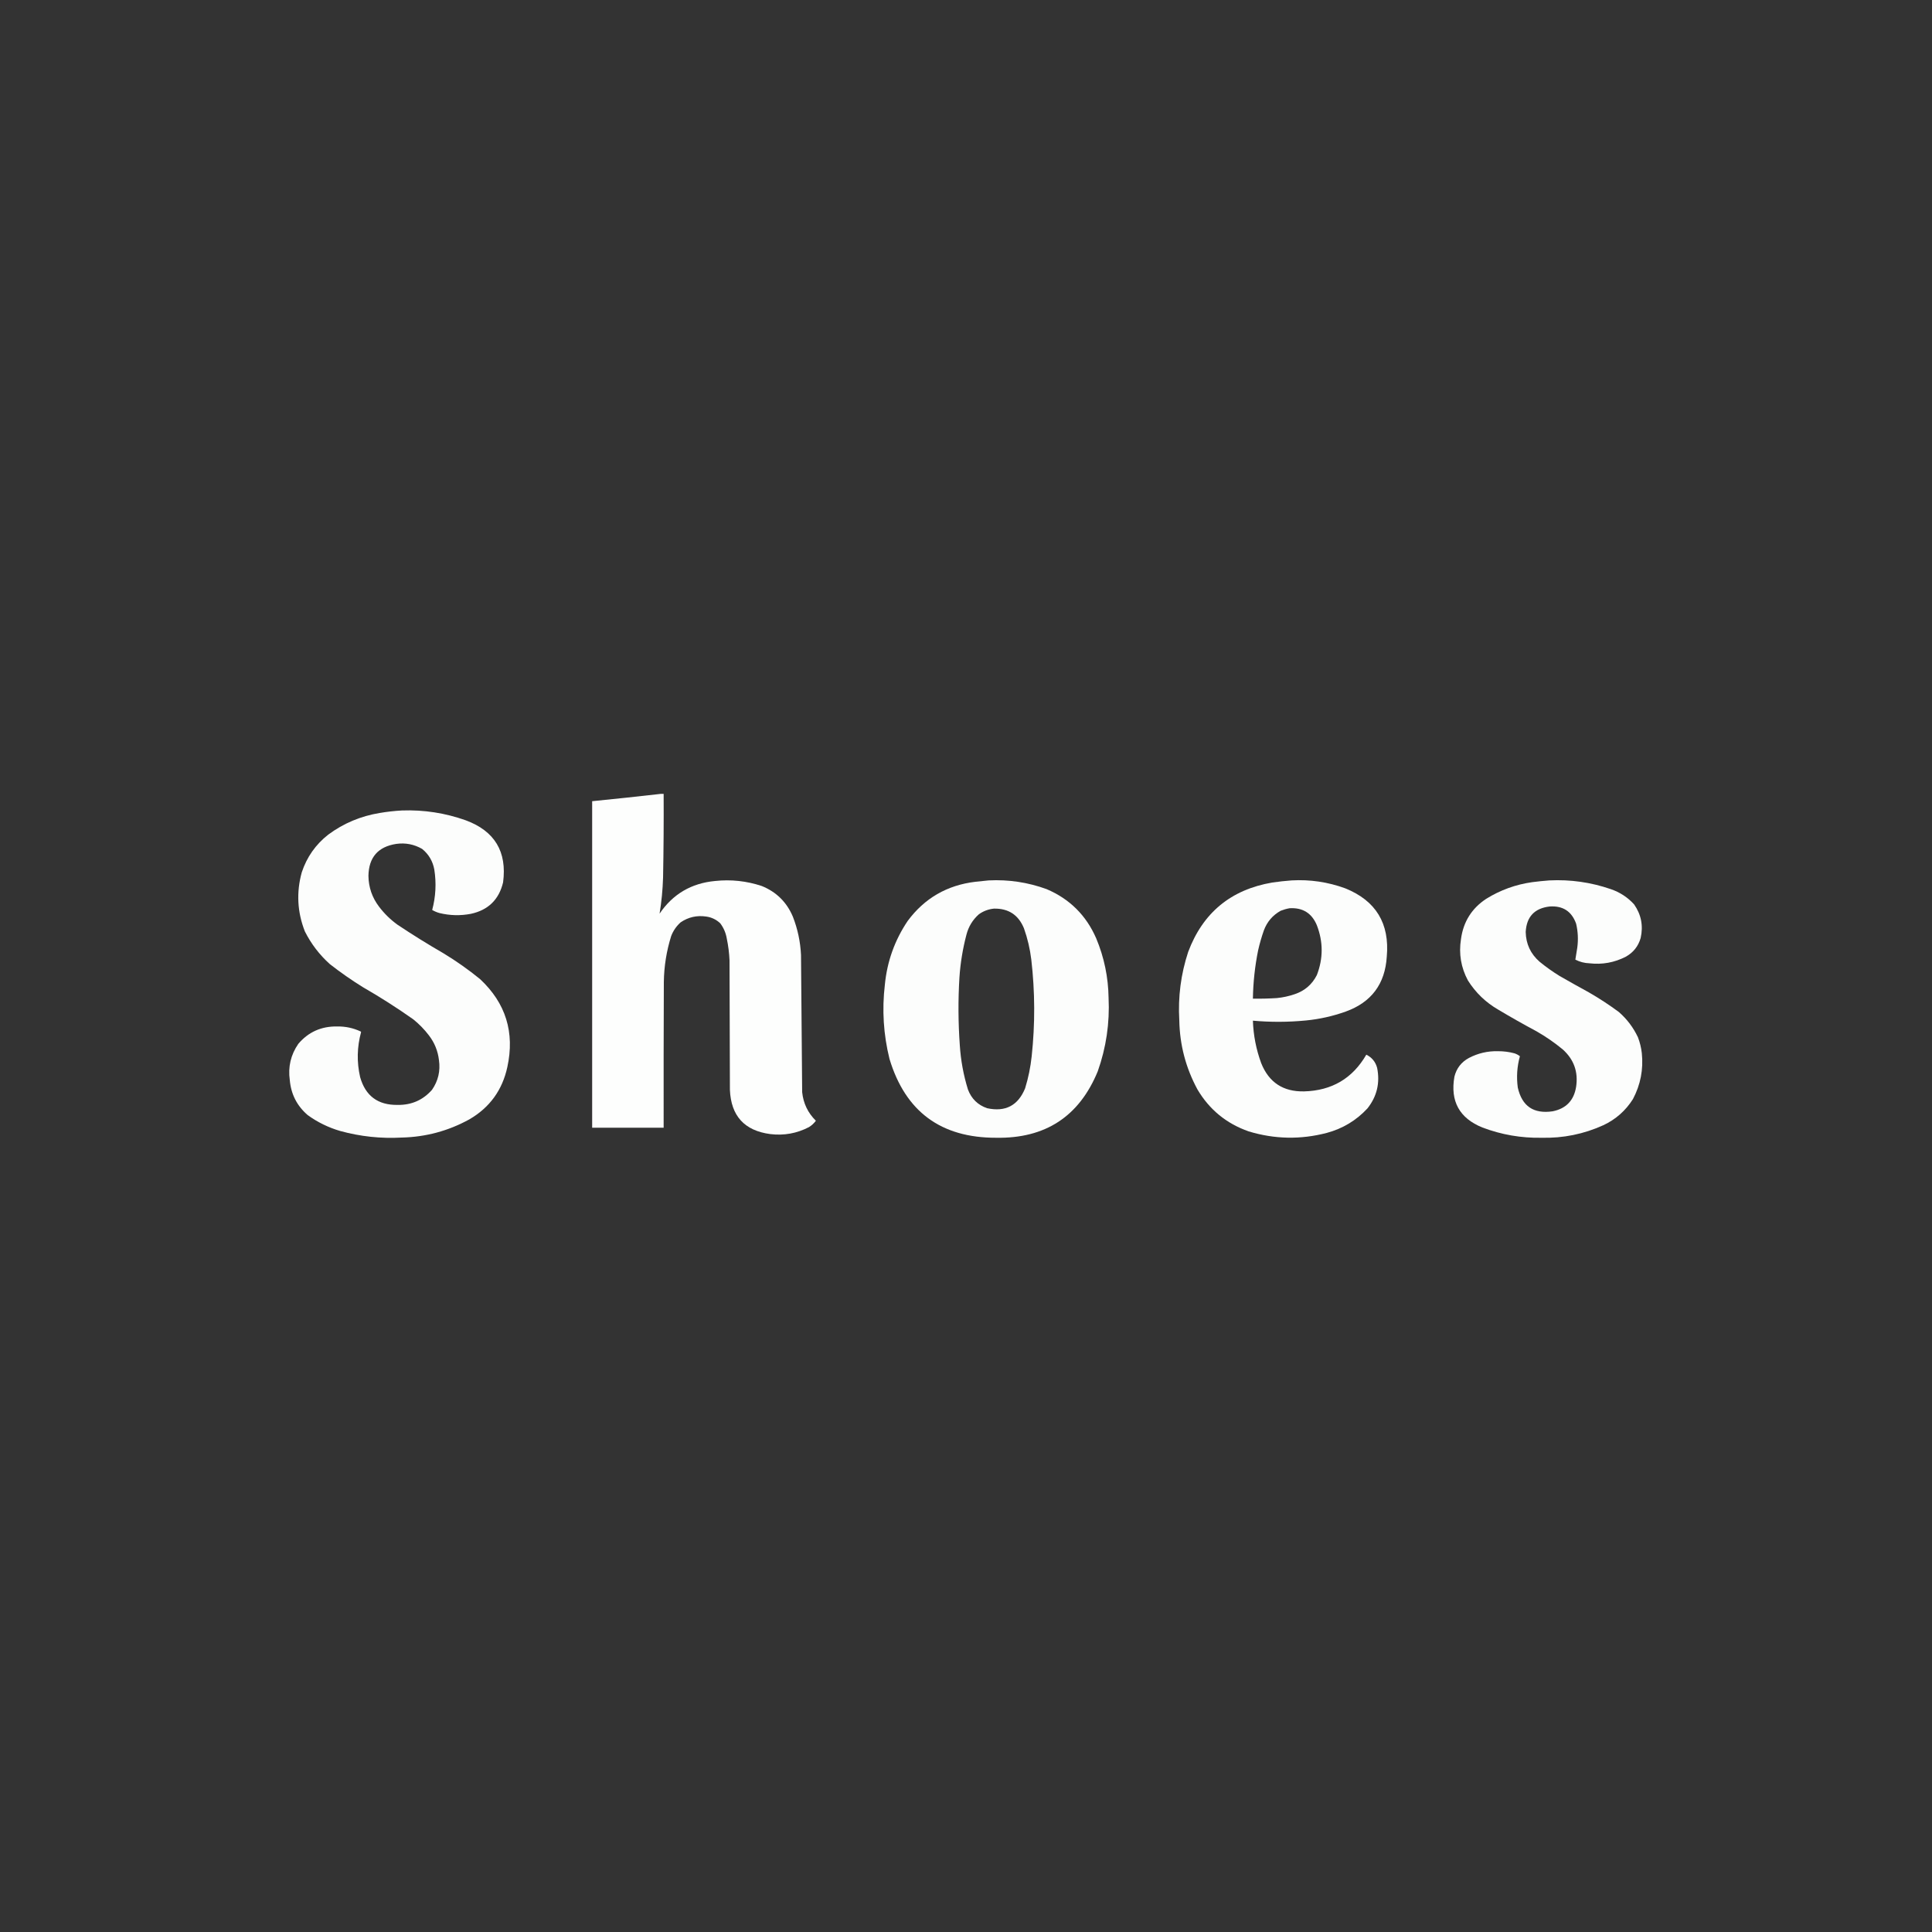 <?xml version="1.0" encoding="UTF-8"?>
<!DOCTYPE svg PUBLIC "-//W3C//DTD SVG 1.1//EN" "http://www.w3.org/Graphics/SVG/1.1/DTD/svg11.dtd">
<svg xmlns="http://www.w3.org/2000/svg" version="1.1" width="5000px" height="5000px" style="shape-rendering:geometricPrecision; text-rendering:geometricPrecision; image-rendering:optimizeQuality; fill-rule:evenodd; clip-rule:evenodd" xmlns:xlink="http://www.w3.org/1999/xlink">
<rect width="100%" height="100%" fill="#333333" stroke="none"/>
<g><path style="opacity:0.993" fill="#fefffe" d="M 1710.5,2054.5 C 1712.83,2054.5 1715.17,2054.5 1717.5,2054.5C 1717.88,2126.84 1717.38,2199.18 1716,2271.5C 1715.03,2302.79 1712.03,2333.79 1707,2364.5C 1741.26,2313.93 1789.1,2285.76 1850.5,2280C 1891.8,2275.59 1932.14,2279.93 1971.5,2293C 2009.26,2308.3 2036.1,2334.8 2052,2372.5C 2064.37,2404.33 2071.37,2437.33 2073,2471.5C 2073.96,2589.85 2074.96,2708.18 2076,2826.5C 2079.01,2855.52 2090.84,2880.19 2111.5,2900.5C 2106.57,2907.14 2100.57,2912.64 2093.5,2917C 2062.09,2933.28 2028.75,2939.28 1993.5,2935C 1926.67,2926.17 1891.84,2888 1889,2820.5C 1888.67,2708.83 1888.33,2597.17 1888,2485.5C 1887.2,2466.64 1884.87,2447.97 1881,2429.5C 1878.59,2414.69 1872.92,2401.35 1864,2389.5C 1853.75,2379.79 1841.58,2373.96 1827.5,2372C 1803.42,2368.48 1781.42,2373.48 1761.5,2387C 1750.48,2396.87 1742.32,2408.7 1737,2422.5C 1724.9,2461.22 1718.56,2500.89 1718,2541.5C 1717.5,2667.17 1717.33,2792.83 1717.5,2918.5C 1655.83,2918.5 1594.17,2918.5 1532.5,2918.5C 1532.5,2636.83 1532.5,2355.17 1532.5,2073.5C 1592.02,2067.59 1651.35,2061.26 1710.5,2054.5 Z"/></g>
<g><path style="opacity:0.991" fill="#fefffe" d="M 1040.5,2097.5 C 1097.17,2095.52 1152.17,2104.02 1205.5,2123C 1280.28,2150.71 1312.45,2204.21 1302,2283.5C 1291.36,2328.14 1263.52,2355.31 1218.5,2365C 1191.35,2370.17 1164.35,2369.5 1137.5,2363C 1130.82,2361.16 1124.49,2358.49 1118.5,2355C 1127.68,2320.57 1129.52,2285.74 1124,2250.5C 1120.01,2228.67 1109.51,2210.84 1092.5,2197C 1071.74,2185.04 1049.4,2180.7 1025.5,2184C 978.441,2191.24 954.441,2218.74 953.5,2266.5C 953.887,2296.25 963.053,2322.92 981,2346.5C 994.539,2364.37 1010.37,2379.87 1028.5,2393C 1067.33,2418.92 1106.99,2443.59 1147.5,2467C 1180.74,2487.12 1212.41,2509.45 1242.5,2534C 1308.97,2596.1 1332.47,2671.94 1313,2761.5C 1300.06,2821.25 1267.22,2866.42 1214.5,2897C 1160.08,2926.91 1101.74,2942.58 1039.5,2944C 985.554,2946.97 932.554,2941.3 880.5,2927C 850.013,2918.09 822.013,2904.42 796.5,2886C 768.764,2862.23 753.264,2832.06 750,2795.5C 745.133,2761.14 752.466,2729.81 772,2701.5C 798.063,2670.9 831.396,2655.9 872,2656.5C 893.56,2656.04 914.06,2660.38 933.5,2669.5C 933.833,2670 934.167,2670.5 934.5,2671C 923.934,2709.66 923.101,2748.5 932,2787.5C 945.737,2836.2 978.071,2860.2 1029,2859.5C 1064.87,2860.05 1094.54,2847.05 1118,2820.5C 1134.04,2797.31 1140.04,2771.65 1136,2743.5C 1133.19,2719.72 1124.52,2698.39 1110,2679.5C 1098.2,2664.04 1084.7,2650.2 1069.5,2638C 1027.51,2608.36 984.173,2580.69 939.5,2555C 909.728,2536.56 881.062,2516.56 853.5,2495C 826.694,2470.86 805.194,2442.7 789,2410.5C 769.349,2360.41 766.682,2309.41 781,2257.5C 794.059,2218.11 816.893,2185.61 849.5,2160C 889.139,2130.69 933.473,2112.03 982.5,2104C 1001.86,2100.71 1021.2,2098.55 1040.5,2097.5 Z"/></g>
<g><path style="opacity:0.991" fill="#fefffe" d="M 2558.5,2278.5 C 2610.08,2275.89 2660.08,2283.39 2708.5,2301C 2768.25,2326.41 2811.08,2368.91 2837,2428.5C 2857.54,2477.73 2868.21,2529.06 2869,2582.5C 2872.1,2647.71 2862.77,2711.05 2841,2772.5C 2792.95,2889.42 2705.28,2946.75 2578,2944.5C 2435.13,2944.78 2343.13,2876.78 2302,2740.5C 2286.36,2677.26 2282.36,2613.26 2290,2548.5C 2295.82,2488.37 2315.48,2433.37 2349,2383.5C 2392.57,2324.61 2451.07,2290.77 2524.5,2282C 2535.97,2280.63 2547.3,2279.47 2558.5,2278.5 Z M 2572.5,2351.5 C 2609.99,2350.83 2635.82,2367.83 2650,2402.5C 2659.32,2428.78 2665.65,2455.78 2669,2483.5C 2678.65,2566.79 2678.98,2650.12 2670,2733.5C 2667.02,2761.73 2661.35,2789.4 2653,2816.5C 2634.76,2861.2 2601.93,2878.37 2554.5,2868C 2530.48,2859.64 2513.98,2843.48 2505,2819.5C 2493.51,2782.36 2486.51,2744.36 2484,2705.5C 2479.77,2646.86 2479.44,2588.19 2483,2529.5C 2485.54,2492.26 2491.54,2455.59 2501,2419.5C 2506.37,2398.25 2517.2,2380.42 2533.5,2366C 2545.31,2357.68 2558.31,2352.85 2572.5,2351.5 Z"/></g>
<g><path style="opacity:0.991" fill="#fefffe" d="M 3342.5,2278.5 C 3390.29,2275.76 3436.63,2282.6 3481.5,2299C 3560.77,2330.99 3596.6,2389.82 3589,2475.5C 3584.63,2546.51 3549.13,2594.01 3482.5,2618C 3449.13,2629.93 3414.79,2637.59 3379.5,2641C 3333.84,2645.41 3288.17,2645.58 3242.5,2641.5C 3243.75,2679.34 3250.92,2716.01 3264,2751.5C 3283.91,2801.32 3320.91,2825.65 3375,2824.5C 3446.76,2822.6 3500.43,2790.94 3536,2729.5C 3550.36,2736.54 3559.69,2747.87 3564,2763.5C 3571.83,2802.49 3563.5,2837.49 3539,2868.5C 3510.05,2899.73 3474.89,2920.9 3433.5,2932C 3365.81,2949.65 3298.48,2948.32 3231.5,2928C 3174.06,2907.89 3129.9,2871.72 3099,2819.5C 3068.81,2763.74 3053.14,2704.08 3052,2640.5C 3048.44,2580 3056.1,2521 3075,2463.5C 3113.03,2362.16 3185.53,2302.32 3292.5,2284C 3309.25,2281.56 3325.92,2279.73 3342.5,2278.5 Z M 3337.5,2350.5 C 3371.45,2348.55 3394.95,2363.22 3408,2394.5C 3424.61,2437.52 3424.61,2480.52 3408,2523.5C 3395.68,2547.81 3376.51,2564.31 3350.5,2573C 3335.56,2578.12 3320.23,2581.45 3304.5,2583C 3283.86,2584.32 3263.19,2584.82 3242.5,2584.5C 3243.17,2542.42 3247.67,2500.75 3256,2459.5C 3259.99,2441.86 3264.99,2424.53 3271,2407.5C 3279.34,2385.28 3293.84,2368.44 3314.5,2357C 3322.07,2354.03 3329.74,2351.86 3337.5,2350.5 Z"/></g>
<g><path style="opacity:0.99" fill="#fefffe" d="M 4009.5,2278.5 C 4063.98,2275.78 4116.98,2283.28 4168.5,2301C 4192.16,2309.03 4212.33,2322.2 4229,2340.5C 4247.44,2366.86 4253.11,2395.86 4246,2427.5C 4239.88,2448.95 4227.05,2465.12 4207.5,2476C 4177.94,2491.15 4146.61,2496.82 4113.5,2493C 4100.58,2492.56 4088.41,2489.4 4077,2483.5C 4078.76,2473.26 4080.43,2462.92 4082,2452.5C 4084.8,2431.61 4083.8,2410.95 4079,2390.5C 4067.51,2358.49 4044.67,2343.66 4010.5,2346C 3971.3,2350.54 3950.63,2372.54 3948.5,2412C 3949.19,2443.04 3961.19,2468.71 3984.5,2489C 4001,2502.5 4018.33,2514.83 4036.5,2526C 4061.34,2540.25 4086.34,2554.25 4111.5,2568C 4138.53,2583.51 4164.53,2600.51 4189.5,2619C 4210.61,2637.43 4227.11,2659.26 4239,2684.5C 4244.06,2697.74 4247.39,2711.4 4249,2725.5C 4253.38,2767.57 4245.72,2807.24 4226,2844.5C 4207.09,2874.41 4181.59,2896.91 4149.5,2912C 4098.72,2935.06 4045.39,2945.89 3989.5,2944.5C 3936.76,2945.47 3885.76,2936.63 3836.5,2918C 3777.02,2893.89 3752.85,2850.05 3764,2786.5C 3769.36,2764.81 3781.86,2748.64 3801.5,2738C 3824.96,2725.72 3849.96,2719.89 3876.5,2720.5C 3891.09,2720.41 3905.42,2722.24 3919.5,2726C 3924.65,2727.74 3929.31,2730.24 3933.5,2733.5C 3926.15,2760.13 3924.31,2787.13 3928,2814.5C 3938.86,2862.88 3969.02,2883.38 4018.5,2876C 4053.27,2868.89 4073.44,2847.72 4079,2812.5C 4084.74,2774.05 4073.24,2741.88 4044.5,2716C 4023.21,2698.38 4000.54,2682.72 3976.5,2669C 3943.01,2651.09 3910.01,2632.43 3877.5,2613C 3845.14,2594.31 3818.98,2569.14 3799,2537.5C 3781.01,2503.92 3775.01,2468.25 3781,2430.5C 3787.02,2385.6 3808.85,2350.77 3846.5,2326C 3883.08,2303.36 3922.74,2289.03 3965.5,2283C 3980.28,2281.1 3994.95,2279.6 4009.5,2278.5 Z"/></g>
</svg>
